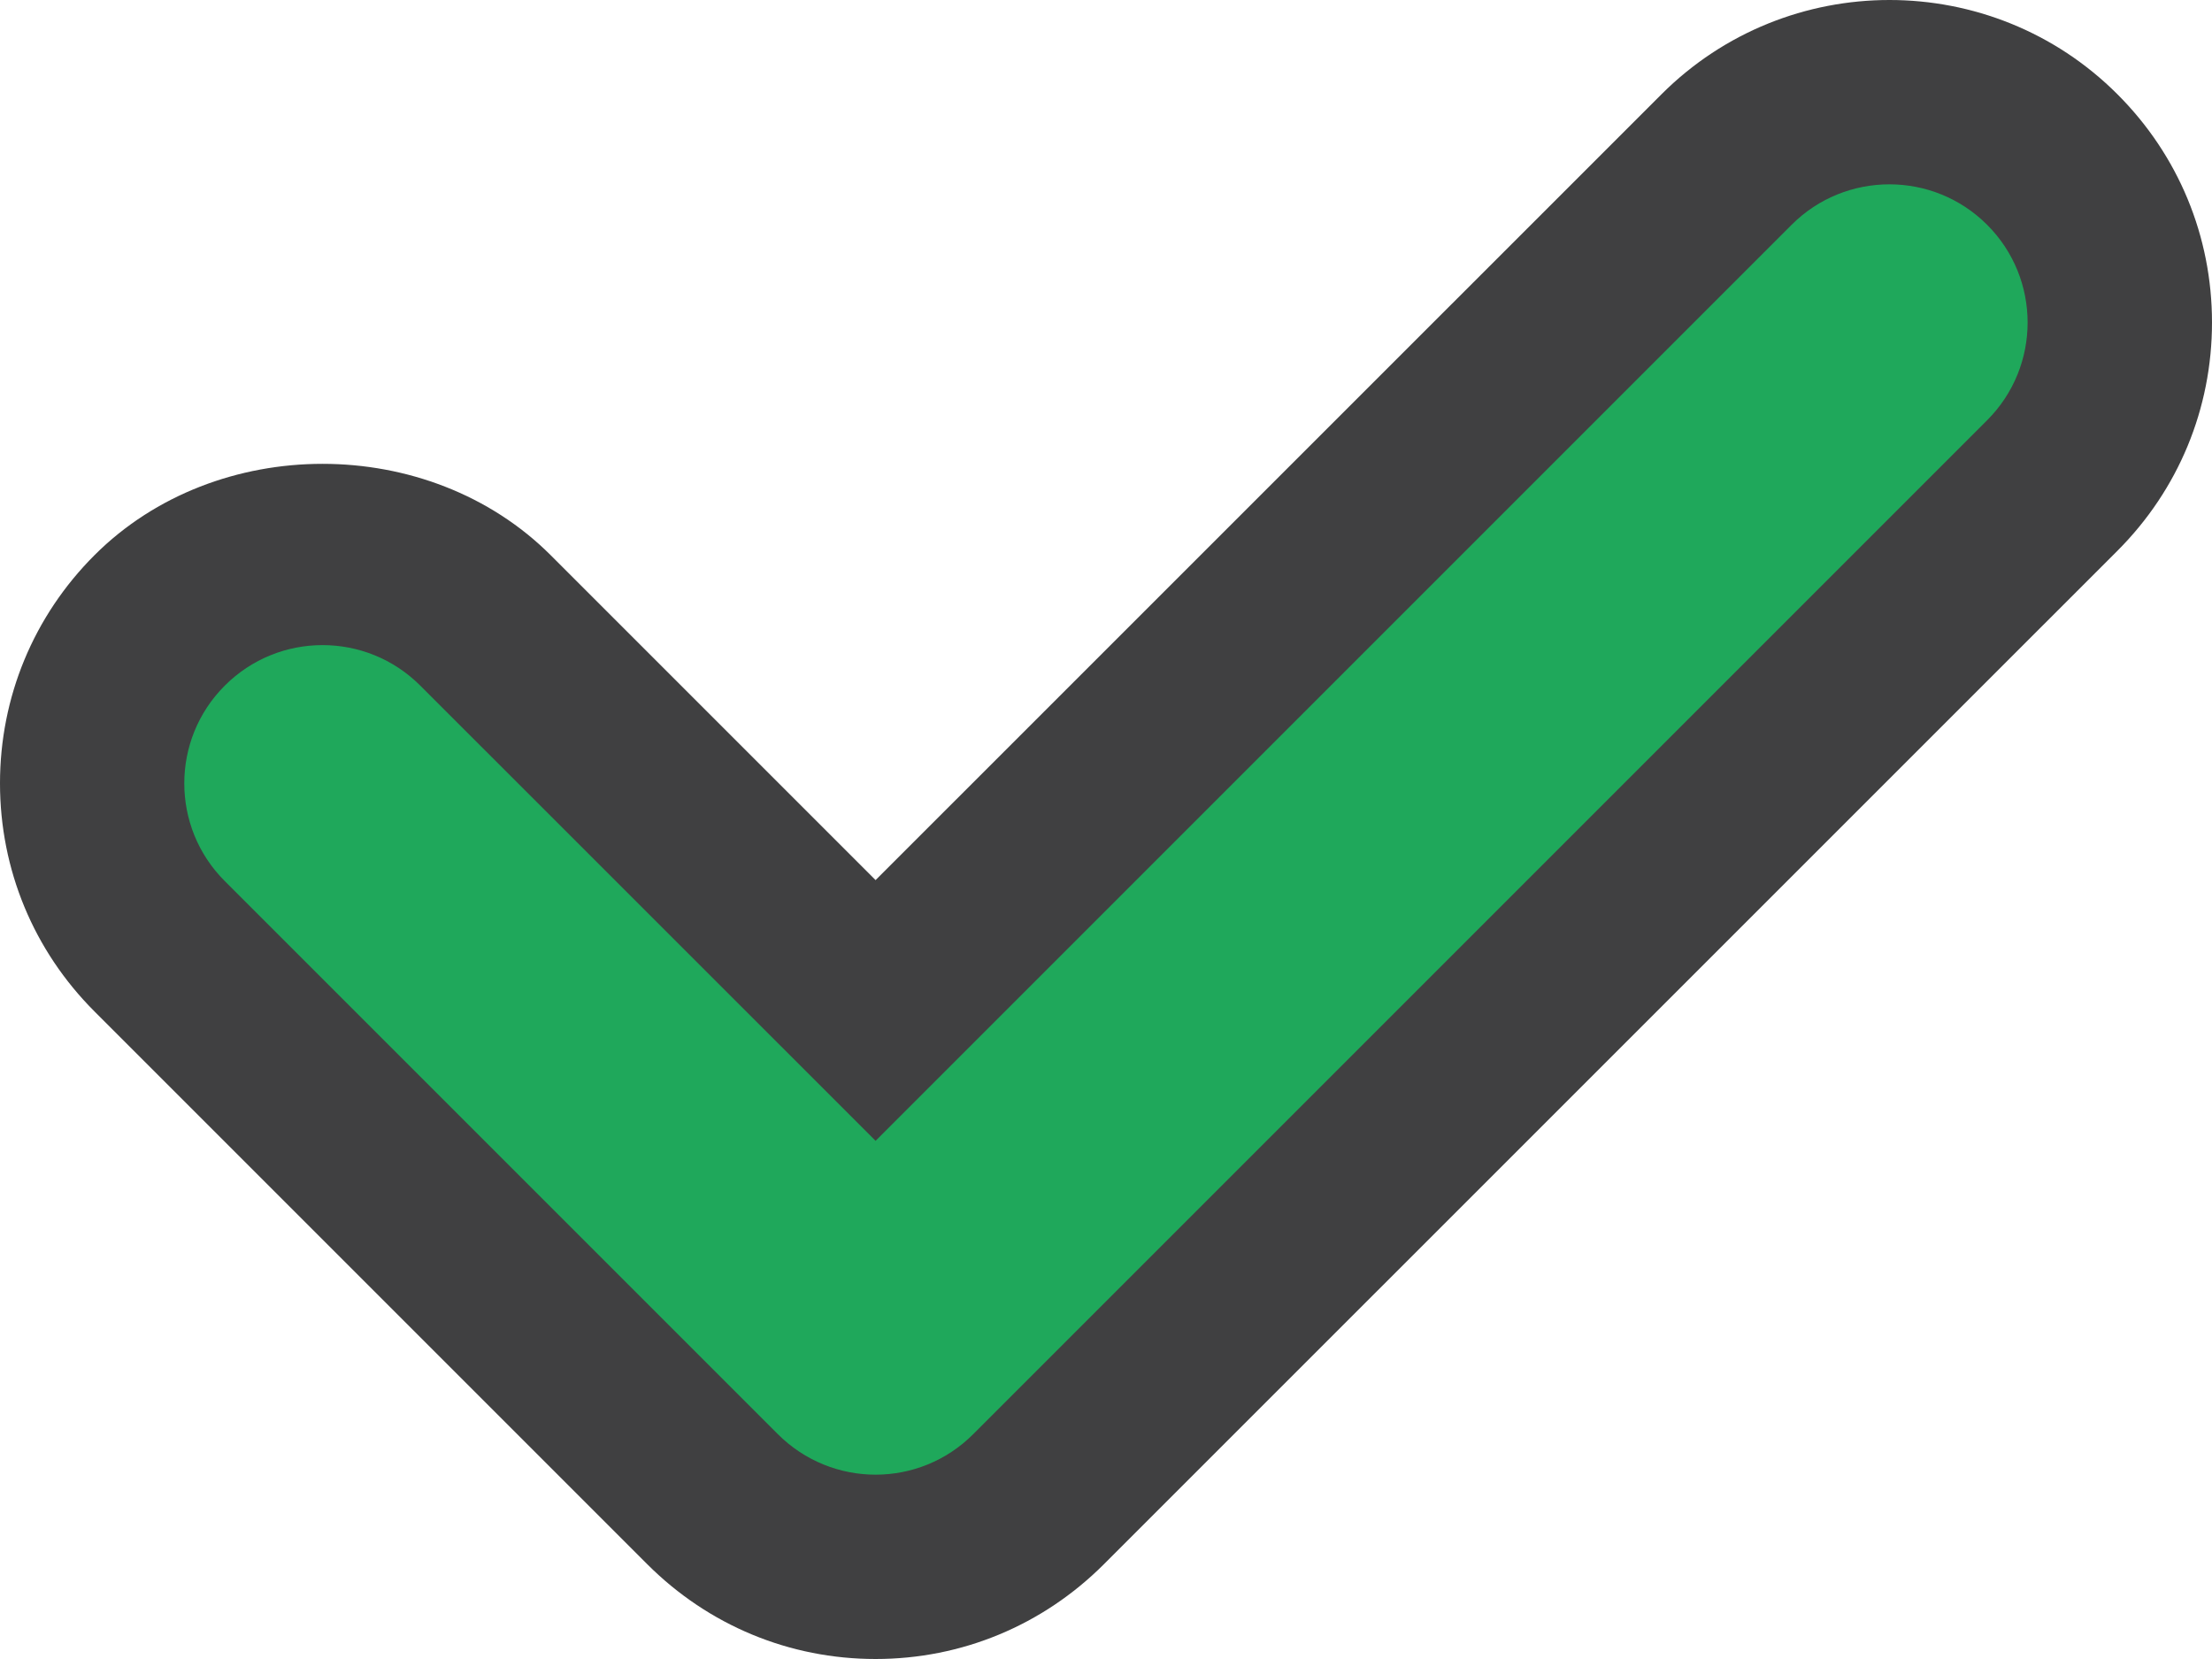 <?xml version="1.0" encoding="iso-8859-1"?>
<!-- Generator: Adobe Illustrator 22.1.0, SVG Export Plug-In . SVG Version: 6.00 Build 0)  -->
<svg version="1.1" id="Layer_1" xmlns="http://www.w3.org/2000/svg" xmlns:xlink="http://www.w3.org/1999/xlink" x="0px" y="0px"
	 viewBox="0 0 192 144" style="enable-background:new 0 0 192 144;" xml:space="preserve">
<path style="fill:#404041;" d="M183.8,8.191C178.343,2.73,171.171-0.001,164,0c-7.169,0.001-14.337,2.732-19.792,8.191L76,76.391
	l-28.2-28.2C37.216,37.615,18.776,37.623,8.208,48.183C2.912,53.479,0,60.511,0,67.991s2.912,14.512,8.2,19.8l48,48
	C61.496,141.079,68.52,144,76,144s14.504-2.921,19.8-8.209l88-87.992c5.288-5.296,8.2-12.328,8.2-19.808S189.088,13.479,183.8,8.191
	z"/>
<path style="fill:#1FA85B;" d="M76,128c-3.072,0-6.144-1.177-8.488-3.521l-48-48c-4.688-4.68-4.688-12.288,0-16.968
	c4.688-4.688,12.28-4.688,16.968,0L76,99.023l79.512-79.512c2.345-2.345,5.417-3.512,8.488-3.511
	c3.069,0.001,6.137,1.168,8.48,3.511c4.688,4.68,4.688,12.288,0,16.968l-88,88C82.144,126.823,79.072,128,76,128z"/>
</svg>
